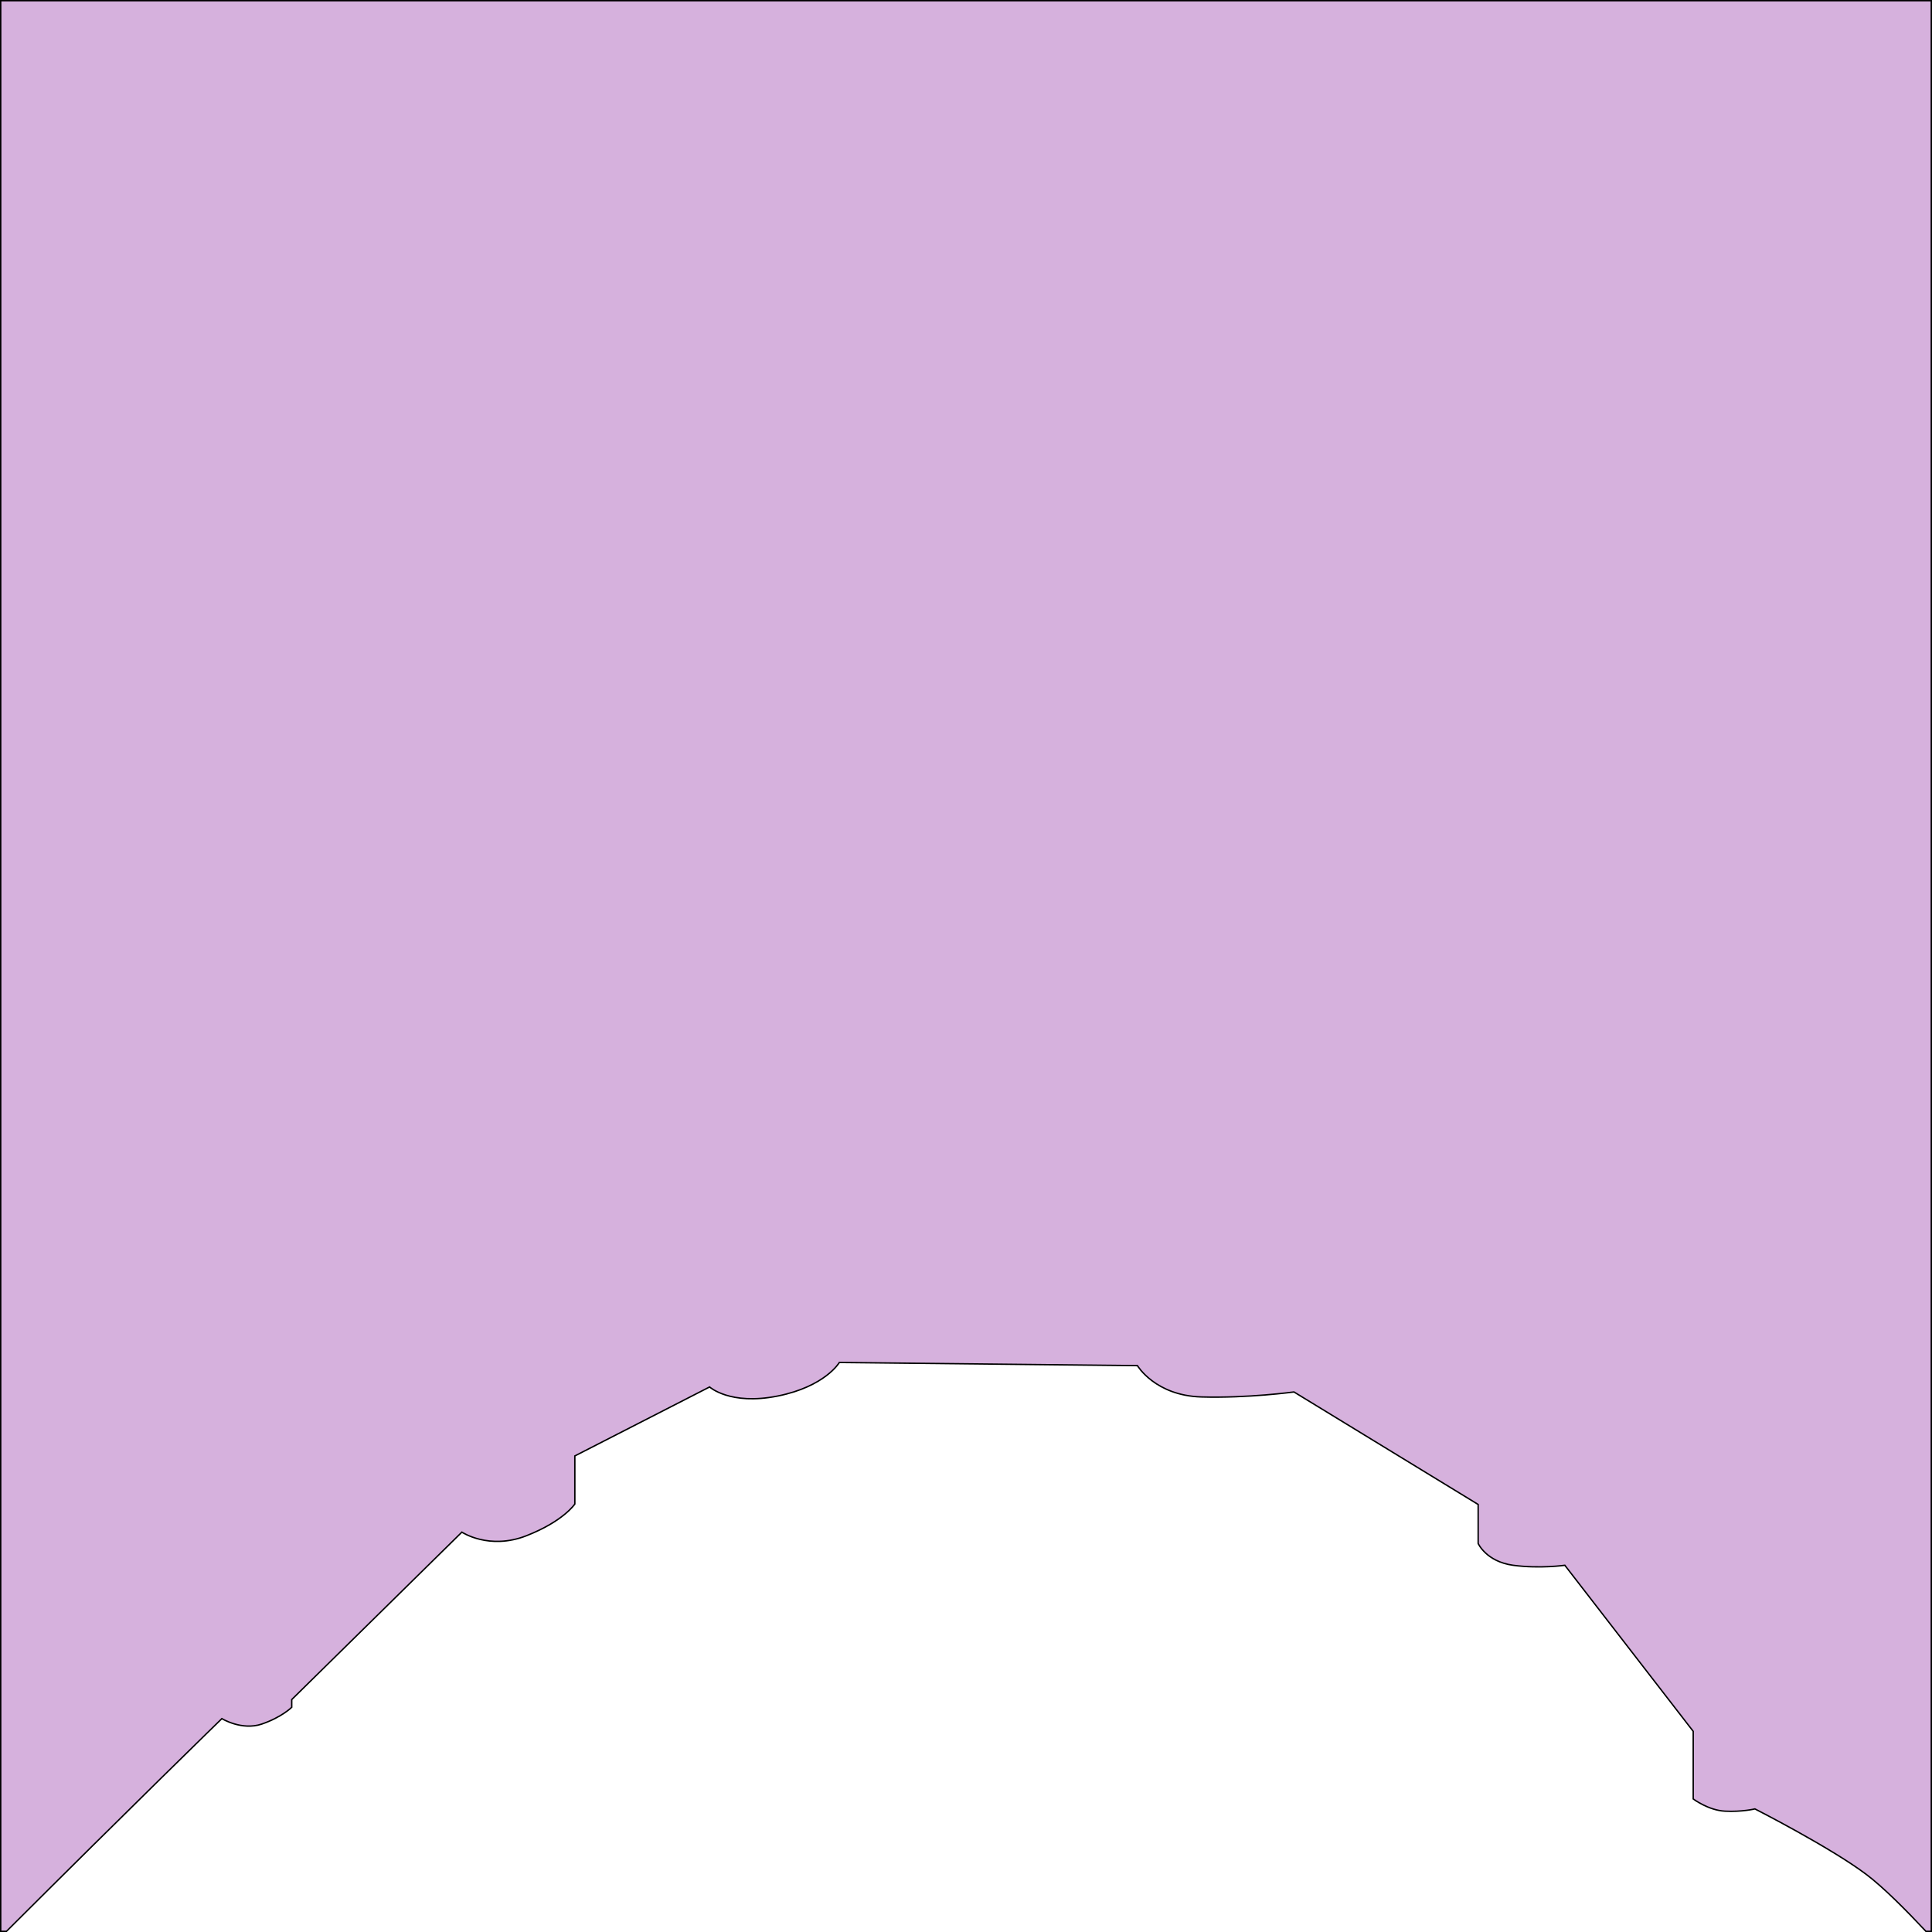 <?xml version="1.0" encoding="UTF-8" standalone="no"?>
<!-- Created with Inkscape (http://www.inkscape.org/) -->

<svg
   width="512"
   height="512"
   viewBox="0 0 512 512"
   version="1.1"
   id="svg1"
   xml:space="preserve"
   xmlns="http://www.w3.org/2000/svg"
   xmlns:svg="http://www.w3.org/2000/svg"><defs
     id="defs1" /><g
     id="layer21"><path
       d="m 0.188,0.188 v 511.625 H 1.723 C 34.87,478.746 58.795,455.453 58.795,455.453 c 0,0 5.29,3.245 10.58,1.441 5.29,-1.804 7.936,-4.447 7.936,-4.447 v -2.045 l 45.09,-44.367 c 0,0 7.213,4.81 17.072,0.963 9.859,-3.848 12.865,-8.416 12.865,-8.416 v -12.746 l 35.711,-18.275 c 0,0 5.41,4.929 18.035,2.404 12.625,-2.525 16.352,-8.896 16.352,-8.896 l 78.996,0.842 c 0,0 4.689,7.934 16.953,8.295 12.264,0.361 24.527,-1.322 24.527,-1.322 l 48.816,29.818 v 10.34 c 0,0 2.164,4.81 9.258,5.771 7.094,0.962 13.707,0 13.707,0 l 34.025,44.006 v 17.916 c 0,0 3.969,3.006 8.418,3.246 4.449,0.24 7.936,-0.602 7.936,-0.602 0,0 19.838,10.1 29.457,17.314 4.562,3.421 10.638,9.547 15.855,15.119 h 1.428 V 0.188 Z"
       style="fill:#a351b3;fill-opacity:0.447;stroke:#000000;stroke-width:0.375"
       id="path3" /></g></svg>
